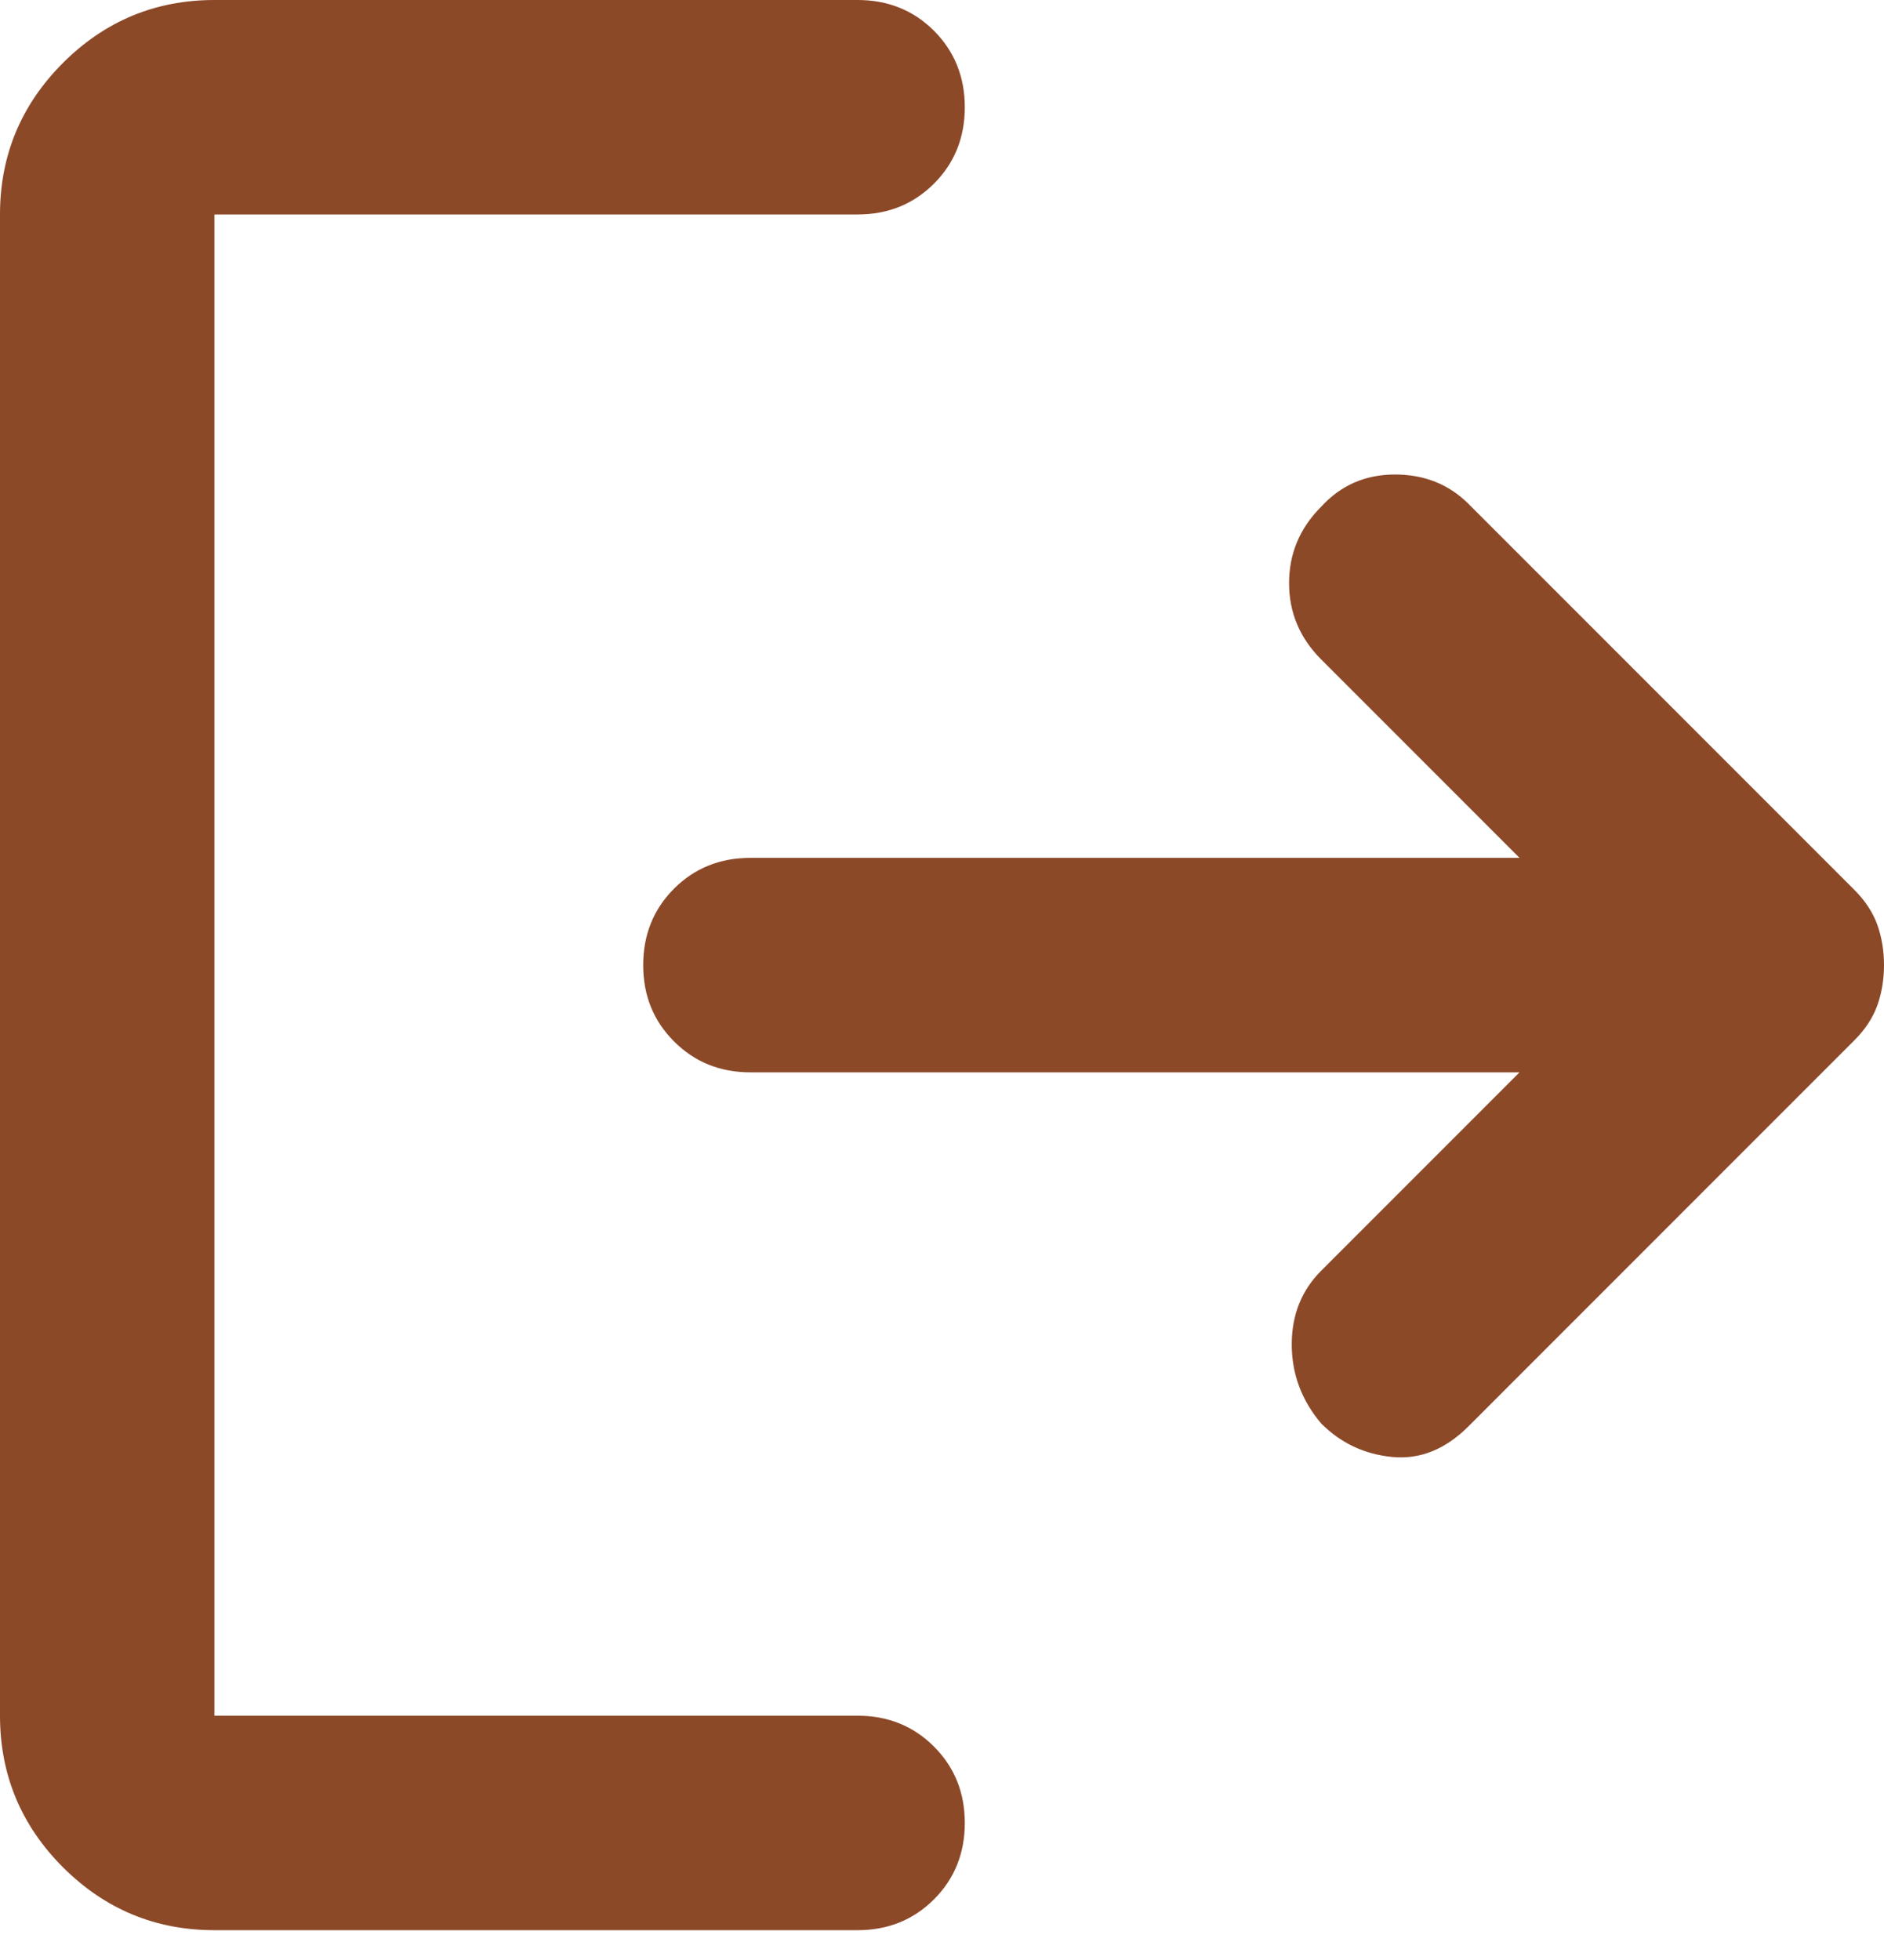 <svg width="50" height="52" viewBox="0 0 50 52" fill="none" xmlns="http://www.w3.org/2000/svg">
<path d="M35.064 37.767C34.542 37.15 34.282 36.45 34.282 35.667C34.282 34.886 34.542 34.234 35.064 33.713L40.327 28.45H19.915C19.109 28.45 18.433 28.176 17.889 27.63C17.343 27.086 17.07 26.411 17.07 25.605C17.07 24.799 17.343 24.122 17.889 23.576C18.433 23.032 19.109 22.76 19.915 22.76H40.327L35.064 17.496C34.495 16.927 34.211 16.252 34.211 15.471C34.211 14.688 34.495 14.011 35.064 13.442C35.586 12.873 36.238 12.589 37.021 12.589C37.803 12.589 38.454 12.85 38.976 13.371L49.218 23.613C49.502 23.898 49.704 24.206 49.824 24.538C49.941 24.87 50 25.225 50 25.605C50 25.984 49.941 26.34 49.824 26.671C49.704 27.003 49.502 27.311 49.218 27.596L38.976 37.838C38.359 38.454 37.684 38.726 36.95 38.654C36.214 38.584 35.586 38.288 35.064 37.767ZM5.69 51.209C4.125 51.209 2.785 50.652 1.67 49.539C0.557 48.424 0 47.084 0 45.519V5.69C0 4.125 0.557 2.785 1.67 1.67C2.785 0.557 4.125 0 5.69 0H22.76C23.566 0 24.242 0.272 24.788 0.817C25.332 1.363 25.605 2.039 25.605 2.845C25.605 3.651 25.332 4.326 24.788 4.871C24.242 5.417 23.566 5.69 22.76 5.69H5.69V45.519H22.76C23.566 45.519 24.242 45.792 24.788 46.339C25.332 46.883 25.605 47.558 25.605 48.364C25.605 49.17 25.332 49.845 24.788 50.39C24.242 50.936 23.566 51.209 22.76 51.209H5.69Z" fill="#8C4928"/>
</svg>
